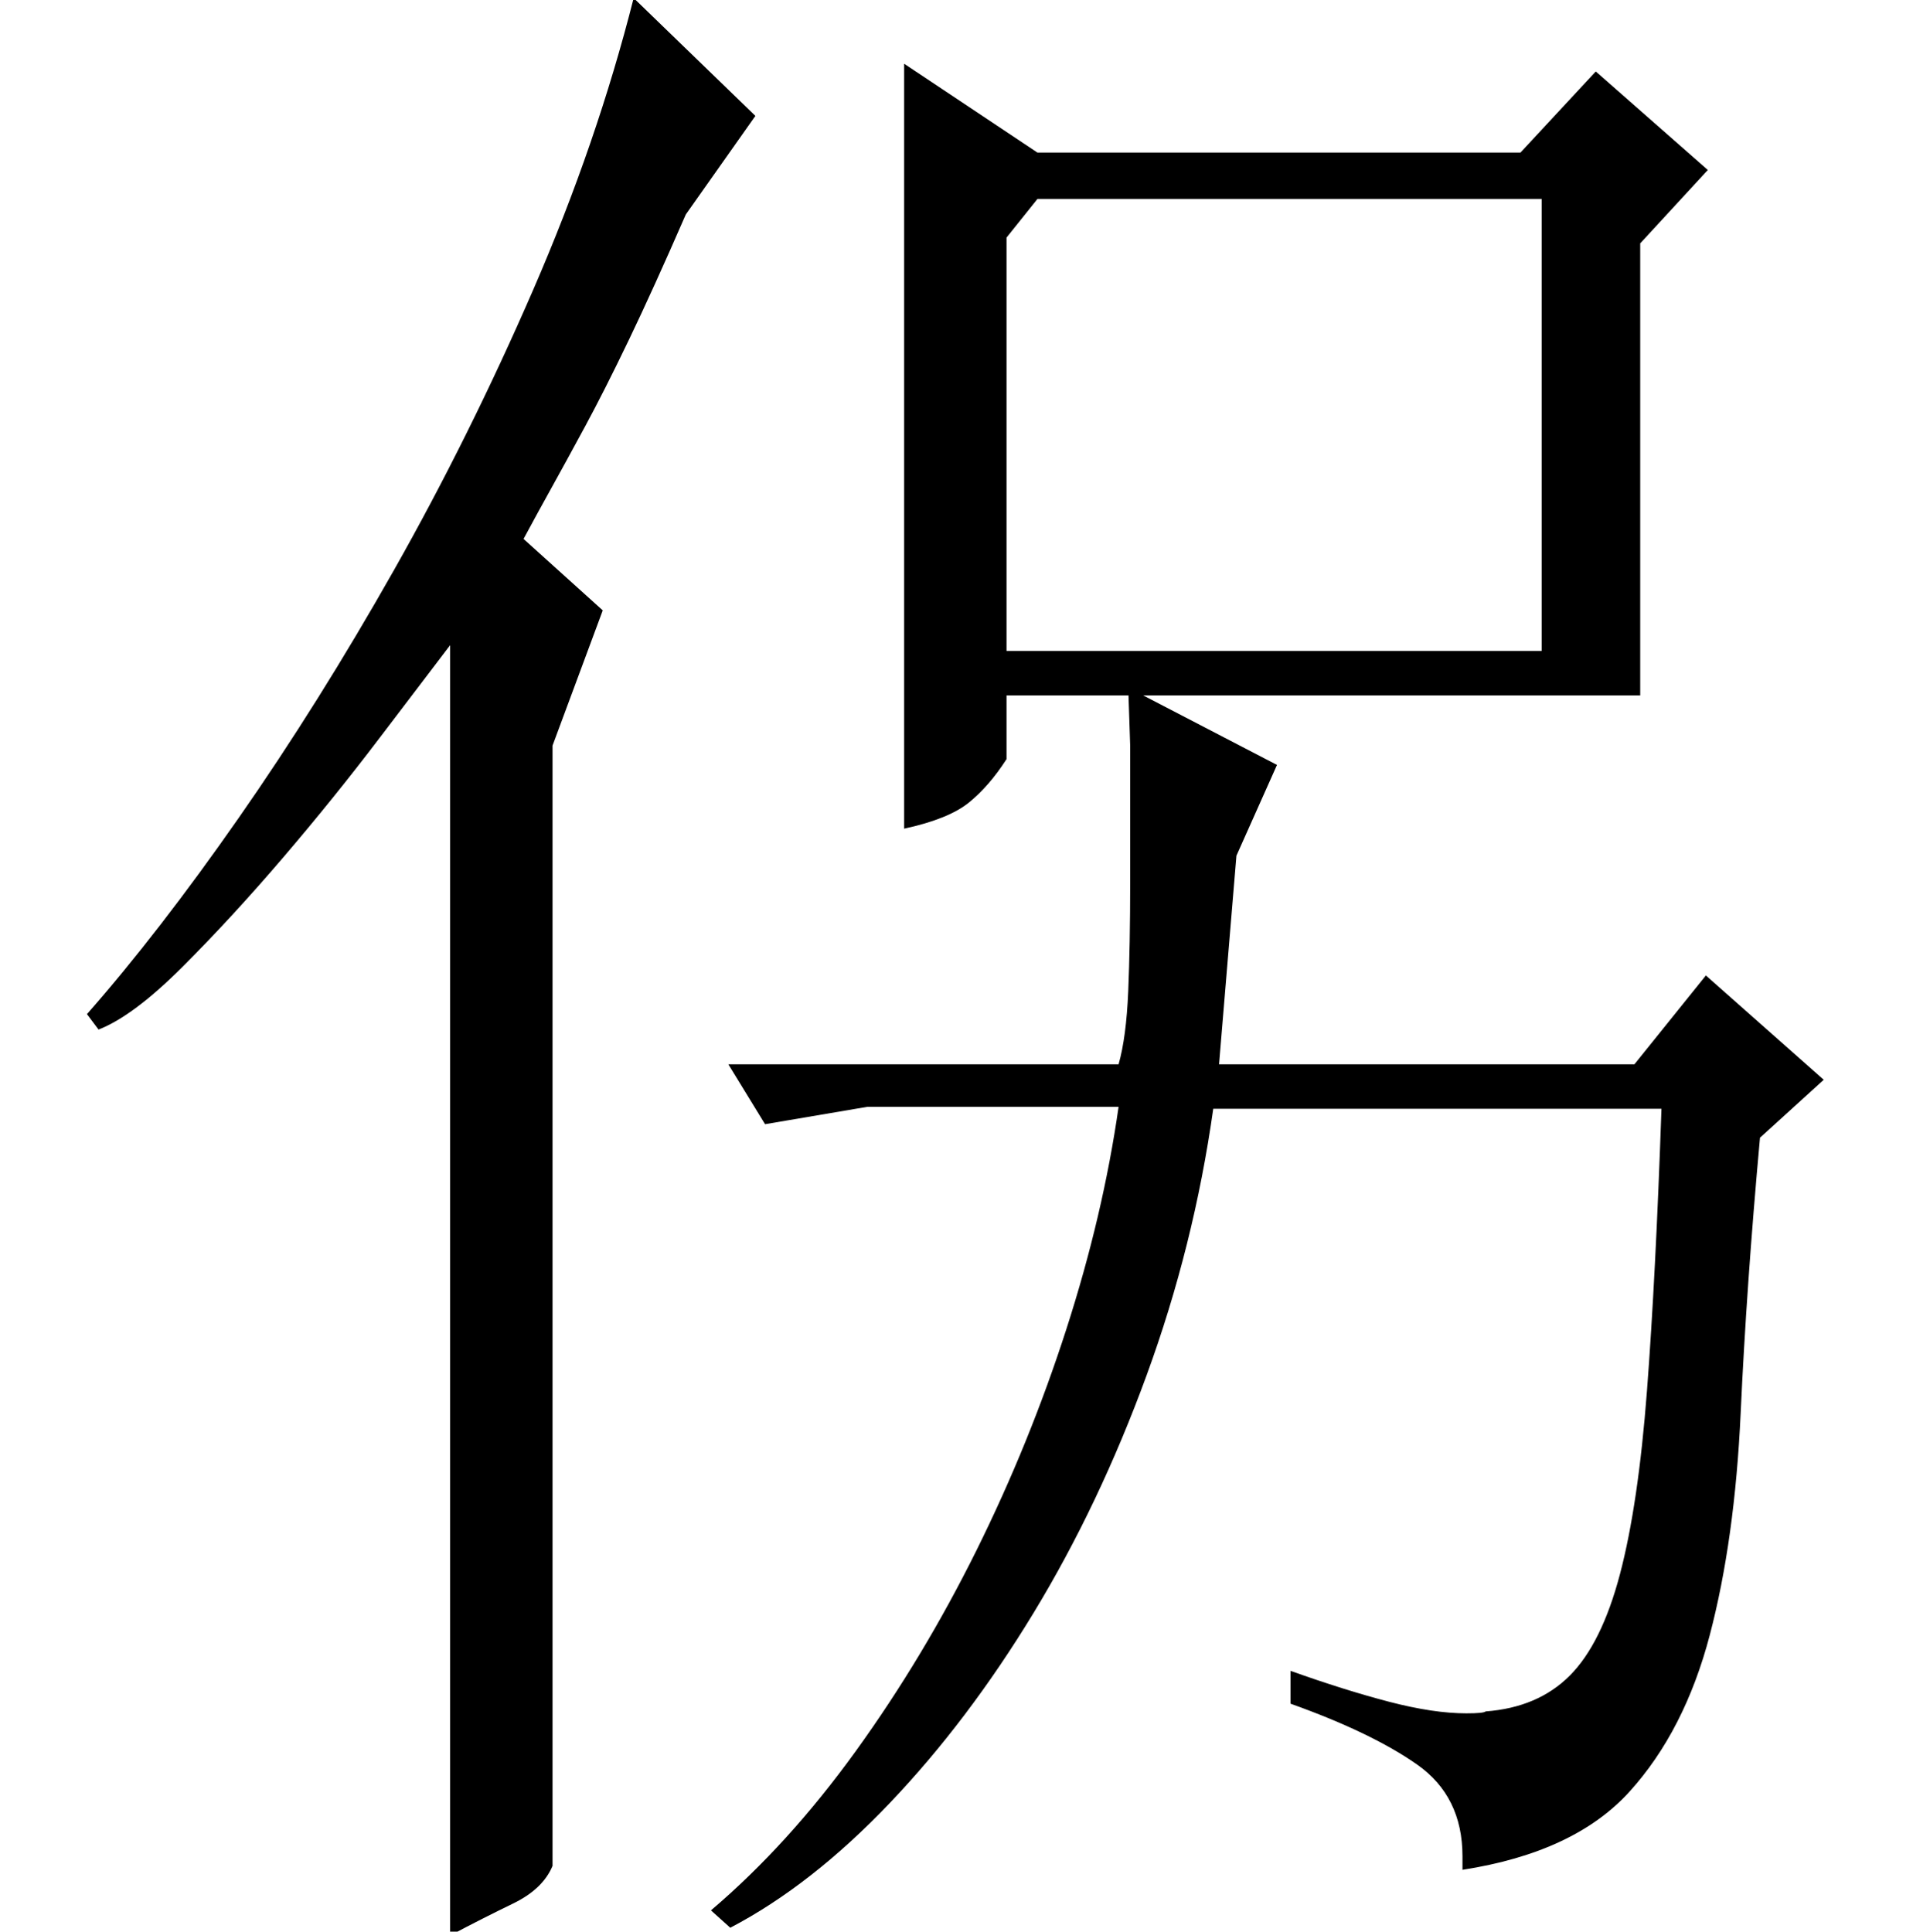 <?xml version="1.0" standalone="no"?>
<!DOCTYPE svg PUBLIC "-//W3C//DTD SVG 1.1//EN" "http://www.w3.org/Graphics/SVG/1.1/DTD/svg11.dtd" >
<svg xmlns="http://www.w3.org/2000/svg" xmlns:xlink="http://www.w3.org/1999/xlink" version="1.1" viewBox="0 -200 999 1000">
  <g transform="matrix(1 0 0 -1 0 800)">
   <path fill="currentColor"
d="M798 663v234h-261l-16 -20v-214h277zM849 640h-328v-33q-9 -14 -19.5 -22.5t-33.5 -13.5v396l69 -46h250l39 42l58 -51l-35 -38v-234zM368 11q40 34 75 82.5t62.5 104t46.5 114.5t27 115h-130l-53 -9l-19 31h202q4 14 5 38t1 56v39v32t-1 30l77 -40l-21 -47l-9 -108h215
l37 46l61 -54l-33 -30q-7 -77 -10 -142.5t-16 -115t-41.5 -81t-86.5 -40.5v7q0 31 -23.5 47.5t-65.5 31.5v17q28 -10 51 -16t40 -6q9 0 10 1q27 2 43.5 18.5t26 52.5t14 95t7.5 146h-232q-10 -71 -34.5 -138t-58.5 -123t-74.5 -98.5t-82.5 -64.5zM391 940l-36 -51
q-17 -39 -29.5 -65t-22.5 -44.5t-17.5 -32t-14.5 -26.5l41 -37l-26 -70v-580q-5 -12 -20.5 -19.5t-32.5 -16.5v668q-13 -17 -36.5 -48t-50 -62t-52 -56.5t-43.5 -32.5l-6 8q37 42 78.5 101.5t80.5 128.5t72 145t52 151z" />
  </g>

</svg>

